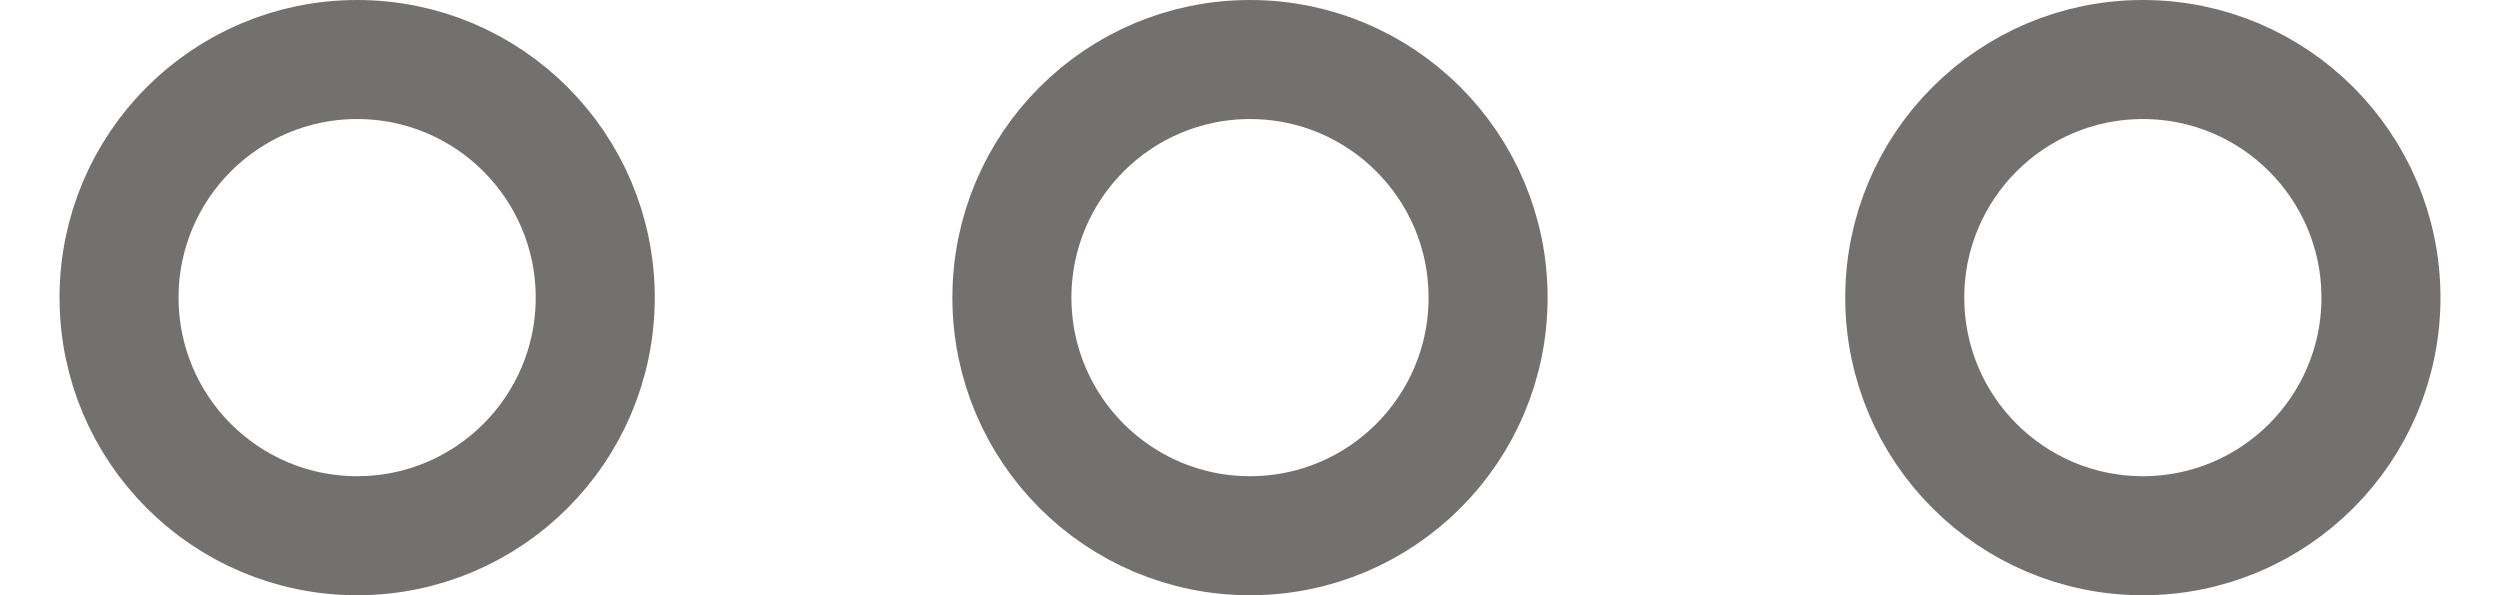 <svg width="21" height="5" viewBox="0 0 21 5" fill="none" xmlns="http://www.w3.org/2000/svg">
<circle cx="18" cy="2.5" r="2" transform="rotate(90 18 2.5)" stroke="#737070"/>
<circle cx="10.5" cy="2.5" r="2" transform="rotate(90 10.5 2.5)" stroke="#737070"/>
<circle cx="3" cy="2.5" r="2" transform="rotate(90 3 2.5)" stroke="#737070"/>
</svg>

